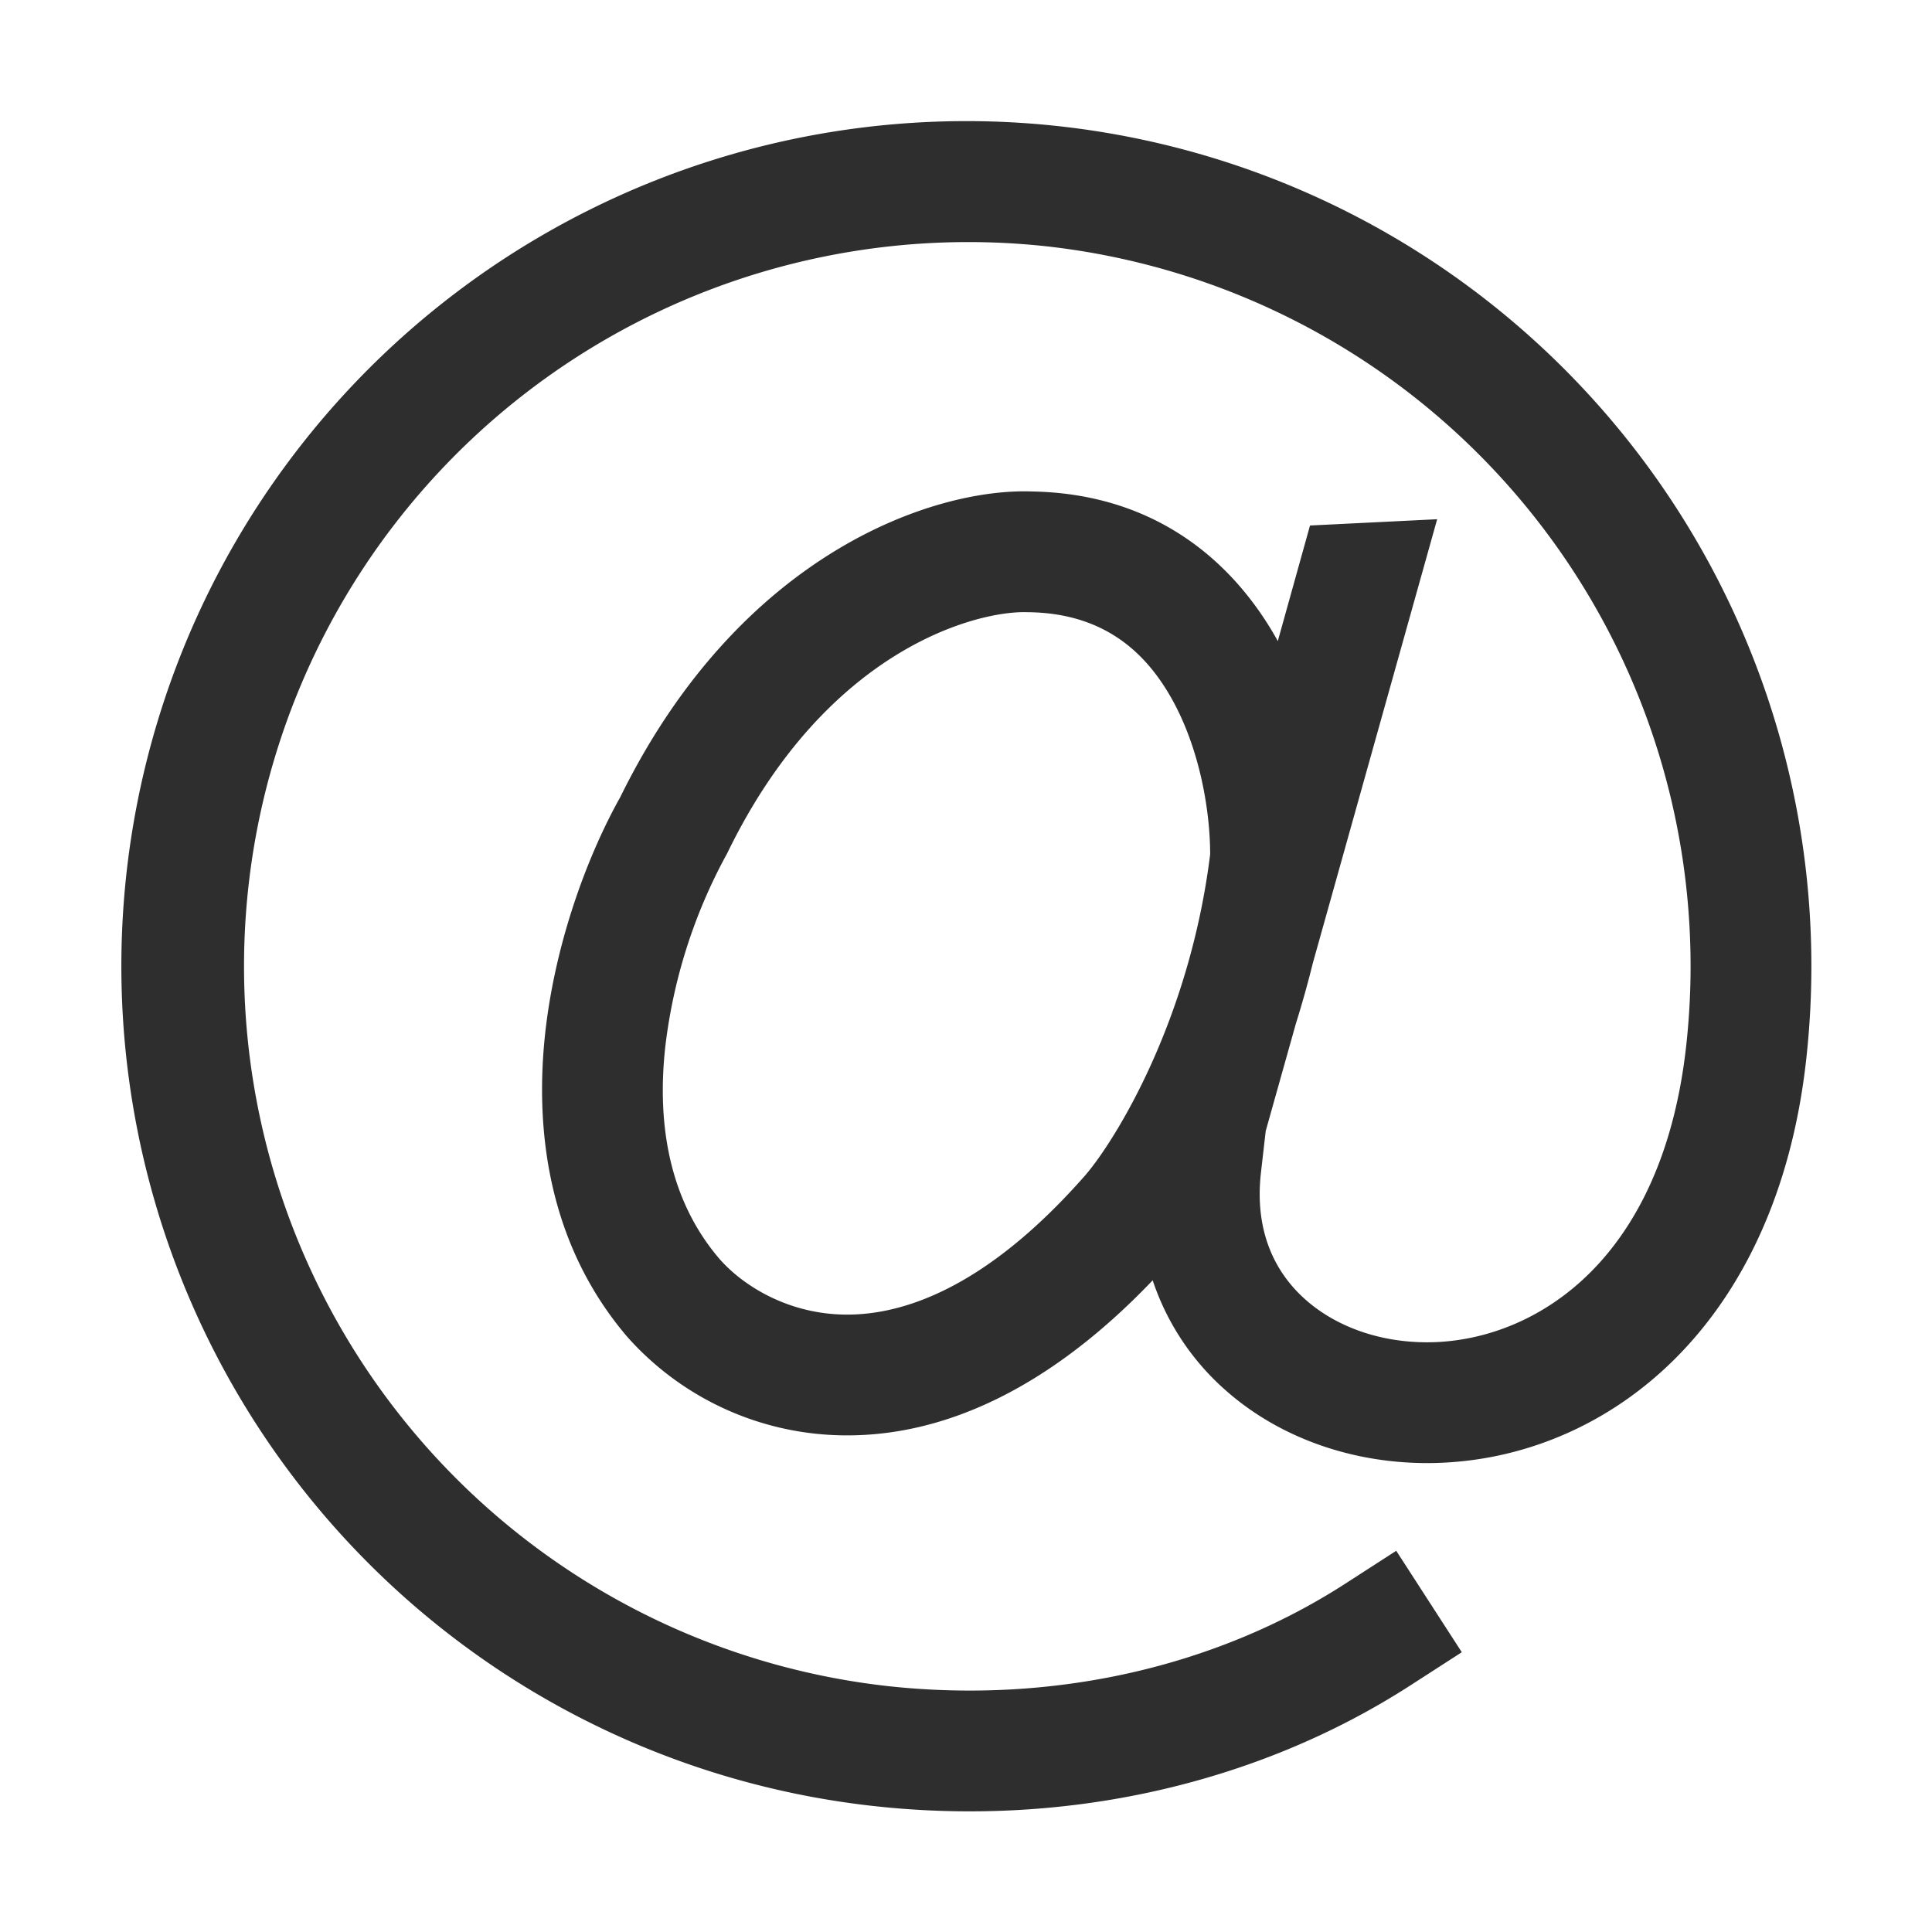 <svg width="16" height="16" fill="none" xmlns="http://www.w3.org/2000/svg"><path fill-rule="evenodd" clip-rule="evenodd" d="M8.668 2.04a5.998 5.998 0 0 0-1.33 11.922c1.38.154 2.736-.157 3.805-.848l.42-.271.543.84-.42.271c-1.275.824-2.864 1.18-4.458 1.002a6.998 6.998 0 1 1 7.73-6.18c-.243 2.187-1.616 3.267-2.998 3.337-.67.034-1.336-.174-1.822-.61a2.094 2.094 0 0 1-.592-.9c-.882.924-1.754 1.288-2.54 1.284a2.43 2.43 0 0 1-1.805-.809l-.002-.002c-.655-.764-.771-1.704-.685-2.51.086-.795.373-1.52.622-1.963C6.129 4.58 7.73 4.043 8.54 4.07c1.018.016 1.664.57 2.03 1.217l.012.023.267-.958 1.053-.052-1.03 3.677c-.043.174-.09.34-.14.5l-.25.89-.04.35c-.052.47.109.812.363 1.04.266.24.664.379 1.103.357.834-.043 1.86-.69 2.056-2.45A5.998 5.998 0 0 0 8.668 2.04Zm-.16 3.03c-.397-.015-1.651.286-2.48 1.985l-.007.014-.007.013a4.394 4.394 0 0 0-.505 1.592c-.07.643.036 1.268.448 1.75.186.214.561.461 1.053.463.477.002 1.163-.226 1.978-1.154.249-.29.863-1.28 1.034-2.658 0-.357-.085-.876-.322-1.295-.229-.405-.583-.701-1.18-.71h-.012Z" fill="#2E2E2E"/></svg>
